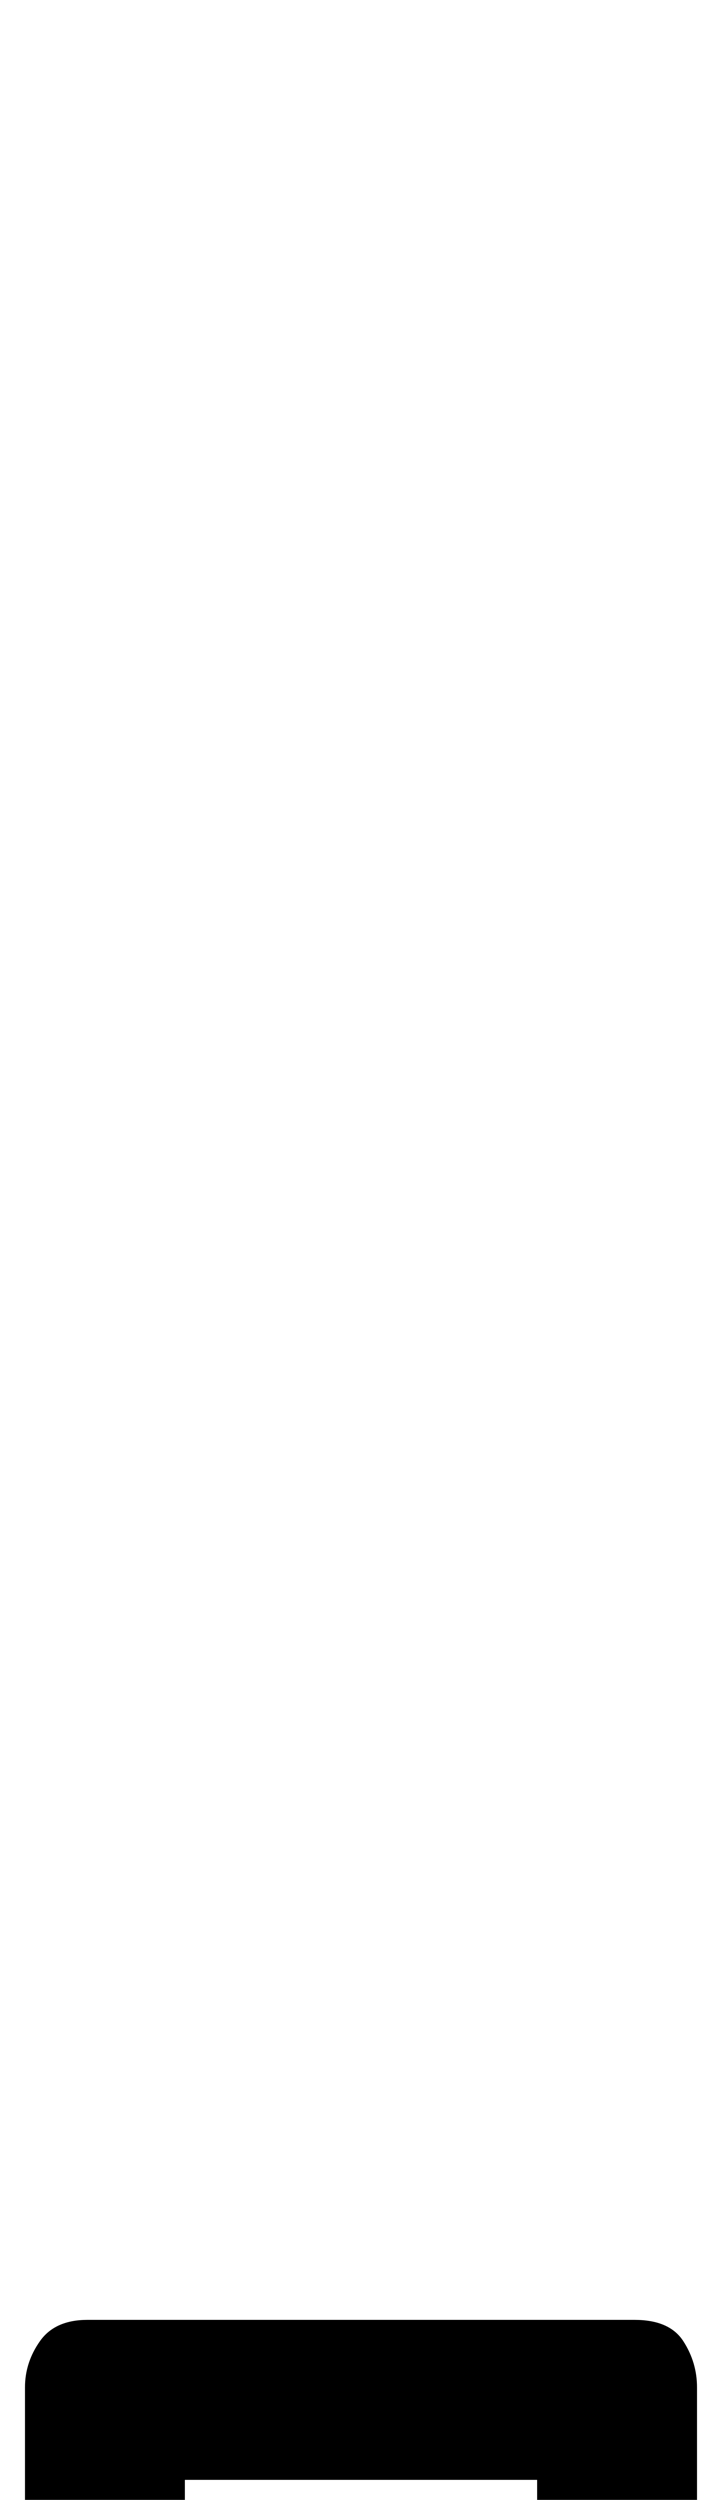 <?xml version="1.0" standalone="no"?>
<!DOCTYPE svg PUBLIC "-//W3C//DTD SVG 1.1//EN" "http://www.w3.org/Graphics/SVG/1.1/DTD/svg11.dtd" >
<svg xmlns="http://www.w3.org/2000/svg" xmlns:xlink="http://www.w3.org/1999/xlink" version="1.1" viewBox="-144 0 289 1000">
  <g transform="matrix(1 0 0 -1 0 800)">
   <path fill="currentColor"
d="M-116 -263q-8 0 -13 7.5t-5 14.5v86q0 10 6 18.5t19 8.5h219q14 0 19.5 -8.5t5.5 -18.5v-74q0 -12 -9 -19.5t-20 -11t-17 -3.5q-8 0 -13 7.5t-5 14.5v49h-141v-37q0 -12 -9 -19.5t-20 -11t-17 -3.5z" />
  </g>

</svg>

